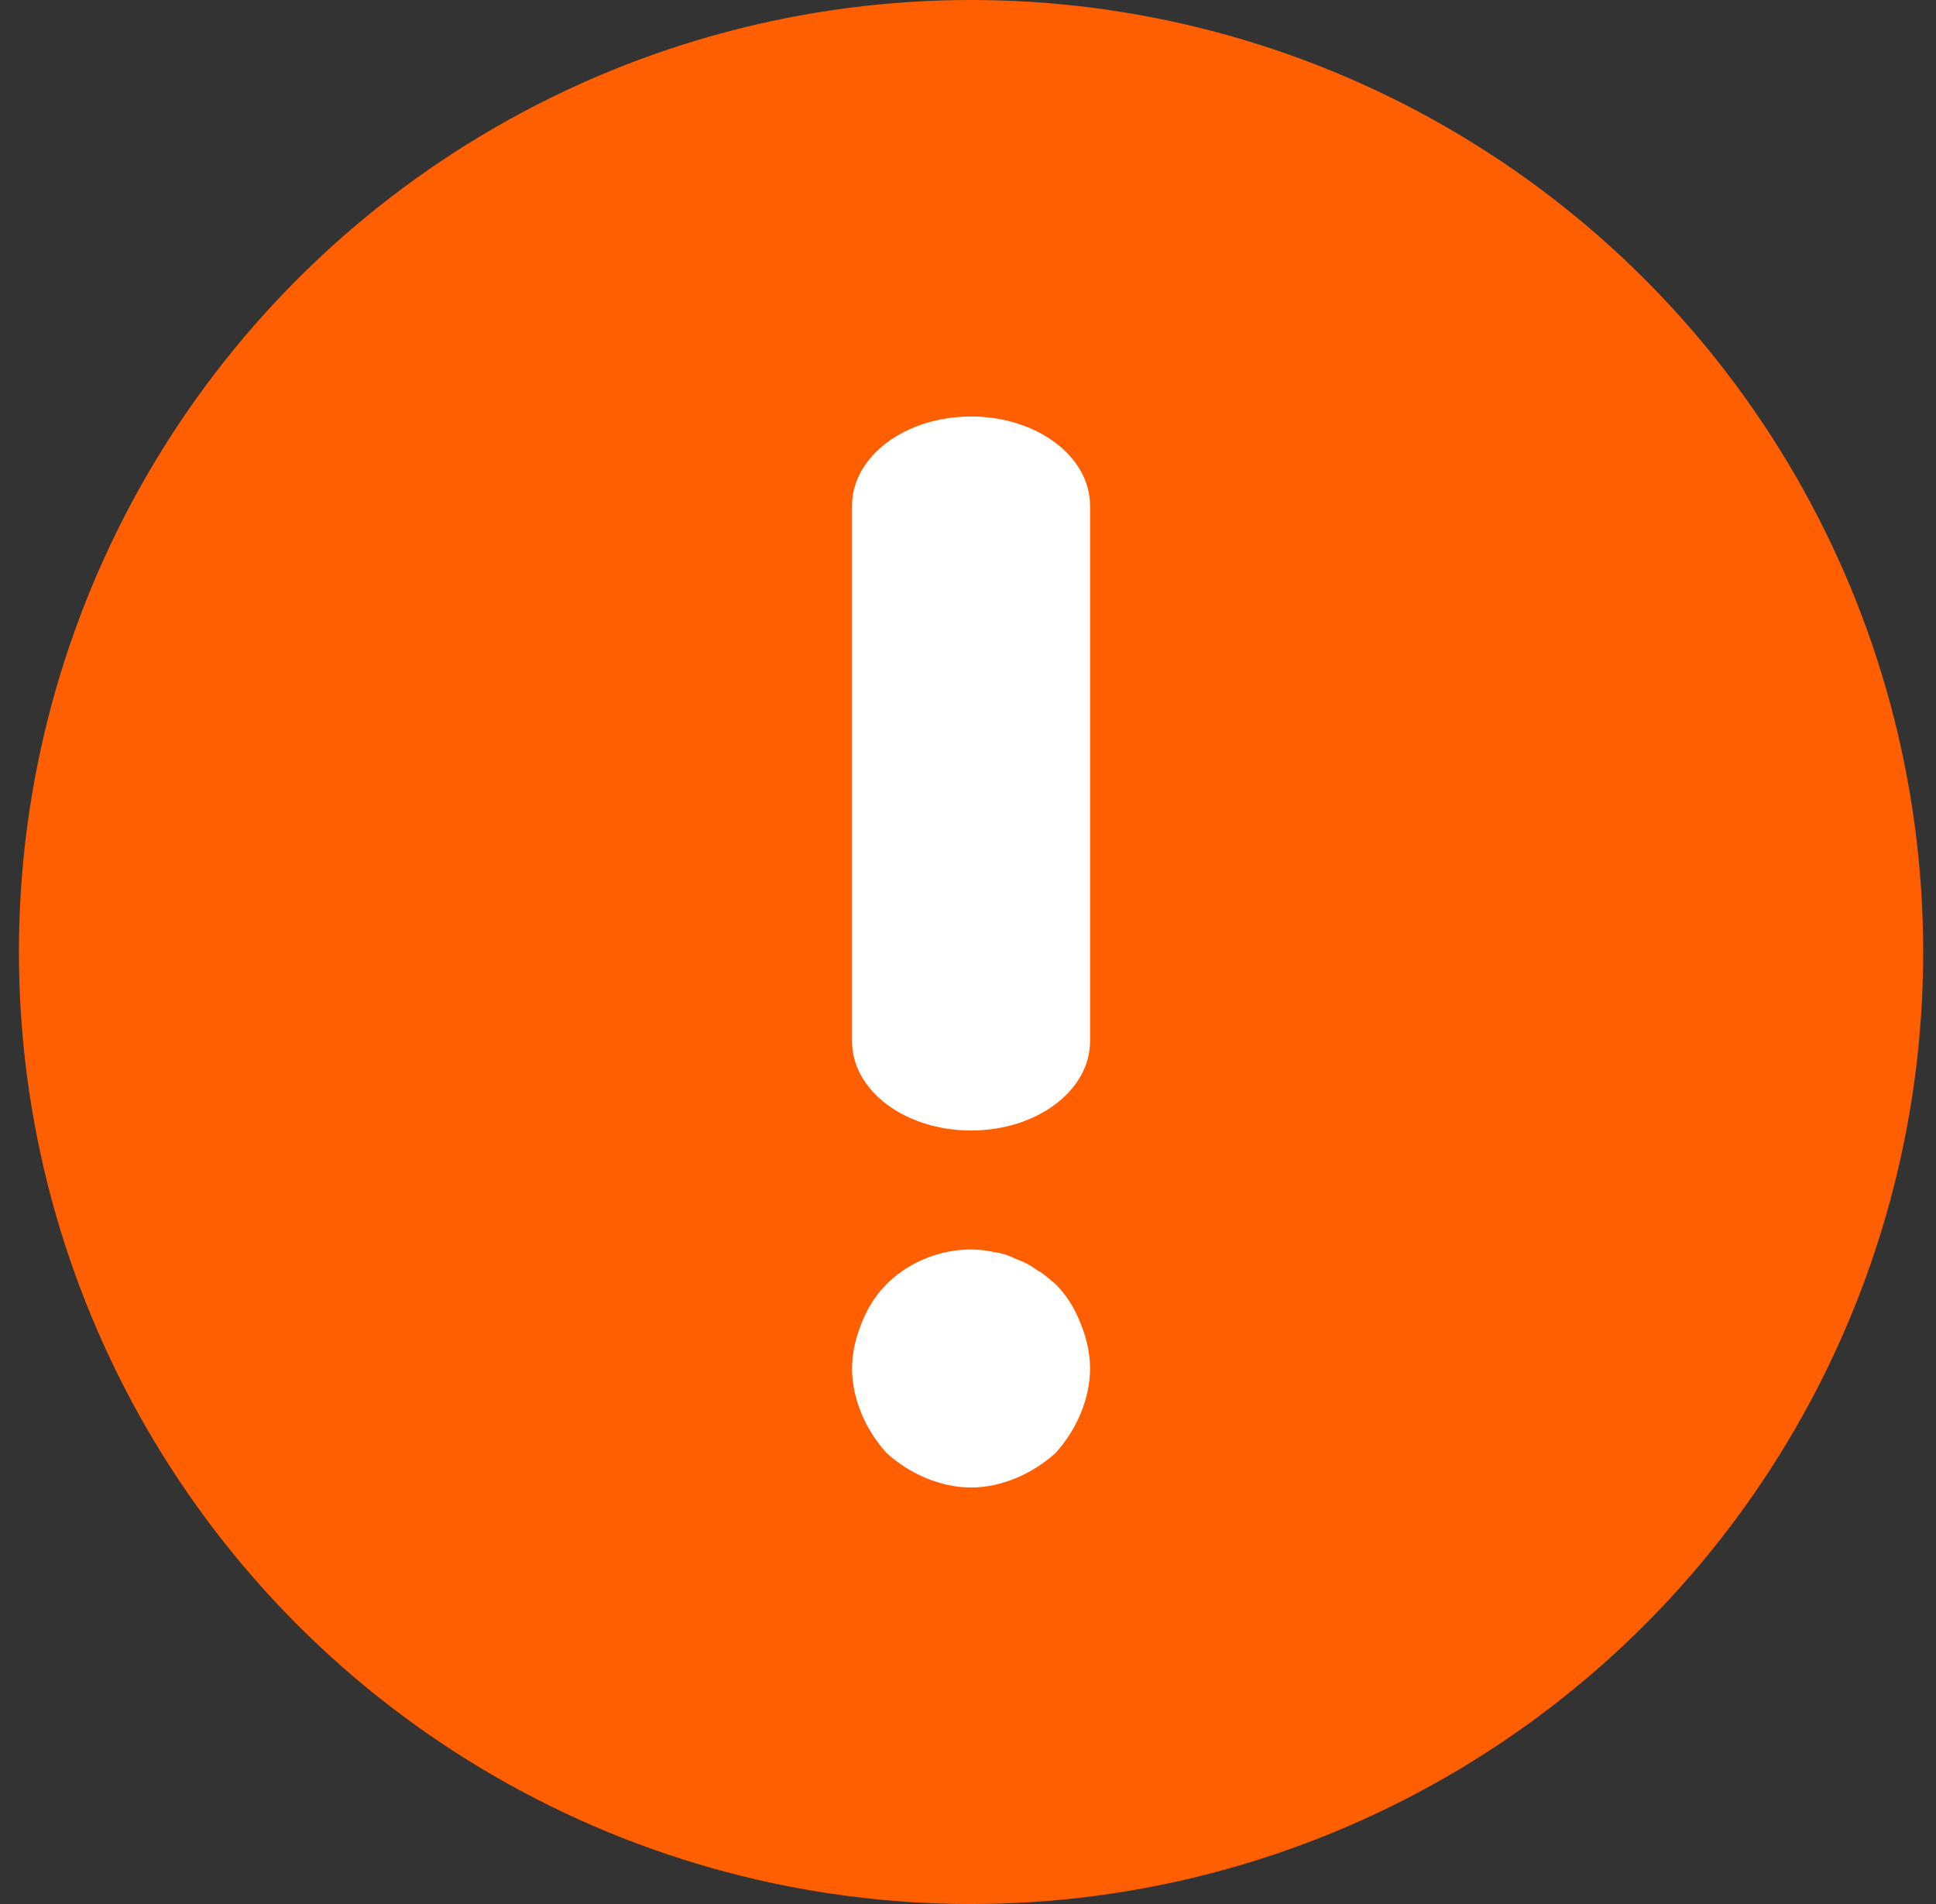 <?xml version="1.0" encoding="UTF-8"?>
<svg width="61px" height="60px" viewBox="0 0 61 60" version="1.1" xmlns="http://www.w3.org/2000/svg" xmlns:xlink="http://www.w3.org/1999/xlink">
    <rect x="0" y="0" width="61" height="60" fill="#333333" stroke="none"/>
    <title>B18EFA35-7CE3-4C5A-BB77-A92872A9752F</title>
    <g id="✅-Loyalty-V2" stroke="none" stroke-width="1" fill="none" fill-rule="evenodd">
        <g id="Partner-Left---Pop-Up." transform="translate(-157, -458)">
            <g id="Action-Sheet/-Extra-Large/-Image-+-Title-+-Text-+-Two-buttons/-Alert-Copy-2" transform="translate(-0.904, -0)">
                <g id="Modal-Copy" transform="translate(0.5, 380)">
                    <g id="Content" transform="translate(20, 68)">
                        <g id="Image" transform="translate(138, 10)">
                            <circle id="Oval-Copy-7" fill="#FF5F00" cx="30" cy="30" r="30"></circle>
                            <path d="M30,13.125 C27.926,13.125 26.25,14.382 26.25,15.938 L26.25,32.812 C26.25,34.368 27.926,35.625 30,35.625 C32.074,35.625 33.75,34.365 33.75,32.812 L33.75,15.938 C33.75,14.382 32.074,13.125 30,13.125 Z" id="Path-Copy-3" fill="#FFFFFF" fill-rule="nonzero"></path>
                            <path d="M33.45,41.702 C33.262,41.215 33,40.802 32.662,40.465 C32.474,40.315 32.287,40.128 32.062,40.015 C31.874,39.865 31.649,39.757 31.424,39.678 C31.199,39.562 30.974,39.491 30.711,39.453 C29.514,39.191 28.197,39.607 27.338,40.465 C27,40.802 26.738,41.215 26.55,41.702 C26.363,42.152 26.25,42.639 26.25,43.127 C26.25,43.614 26.363,44.101 26.55,44.551 C26.738,45.001 27,45.413 27.338,45.788 C27.713,46.125 28.126,46.388 28.576,46.575 C29.026,46.763 29.514,46.875 30.002,46.875 C30.49,46.875 30.974,46.763 31.424,46.575 C31.874,46.388 32.283,46.125 32.662,45.788 C33,45.413 33.262,45.001 33.45,44.551 C33.637,44.101 33.75,43.614 33.75,43.127 C33.75,42.639 33.637,42.152 33.45,41.702 Z" id="Path-Copy-4" fill="#FFFFFF" fill-rule="nonzero"></path>
                        </g>
                    </g>
                </g>
            </g>
        </g>
    </g>
</svg>